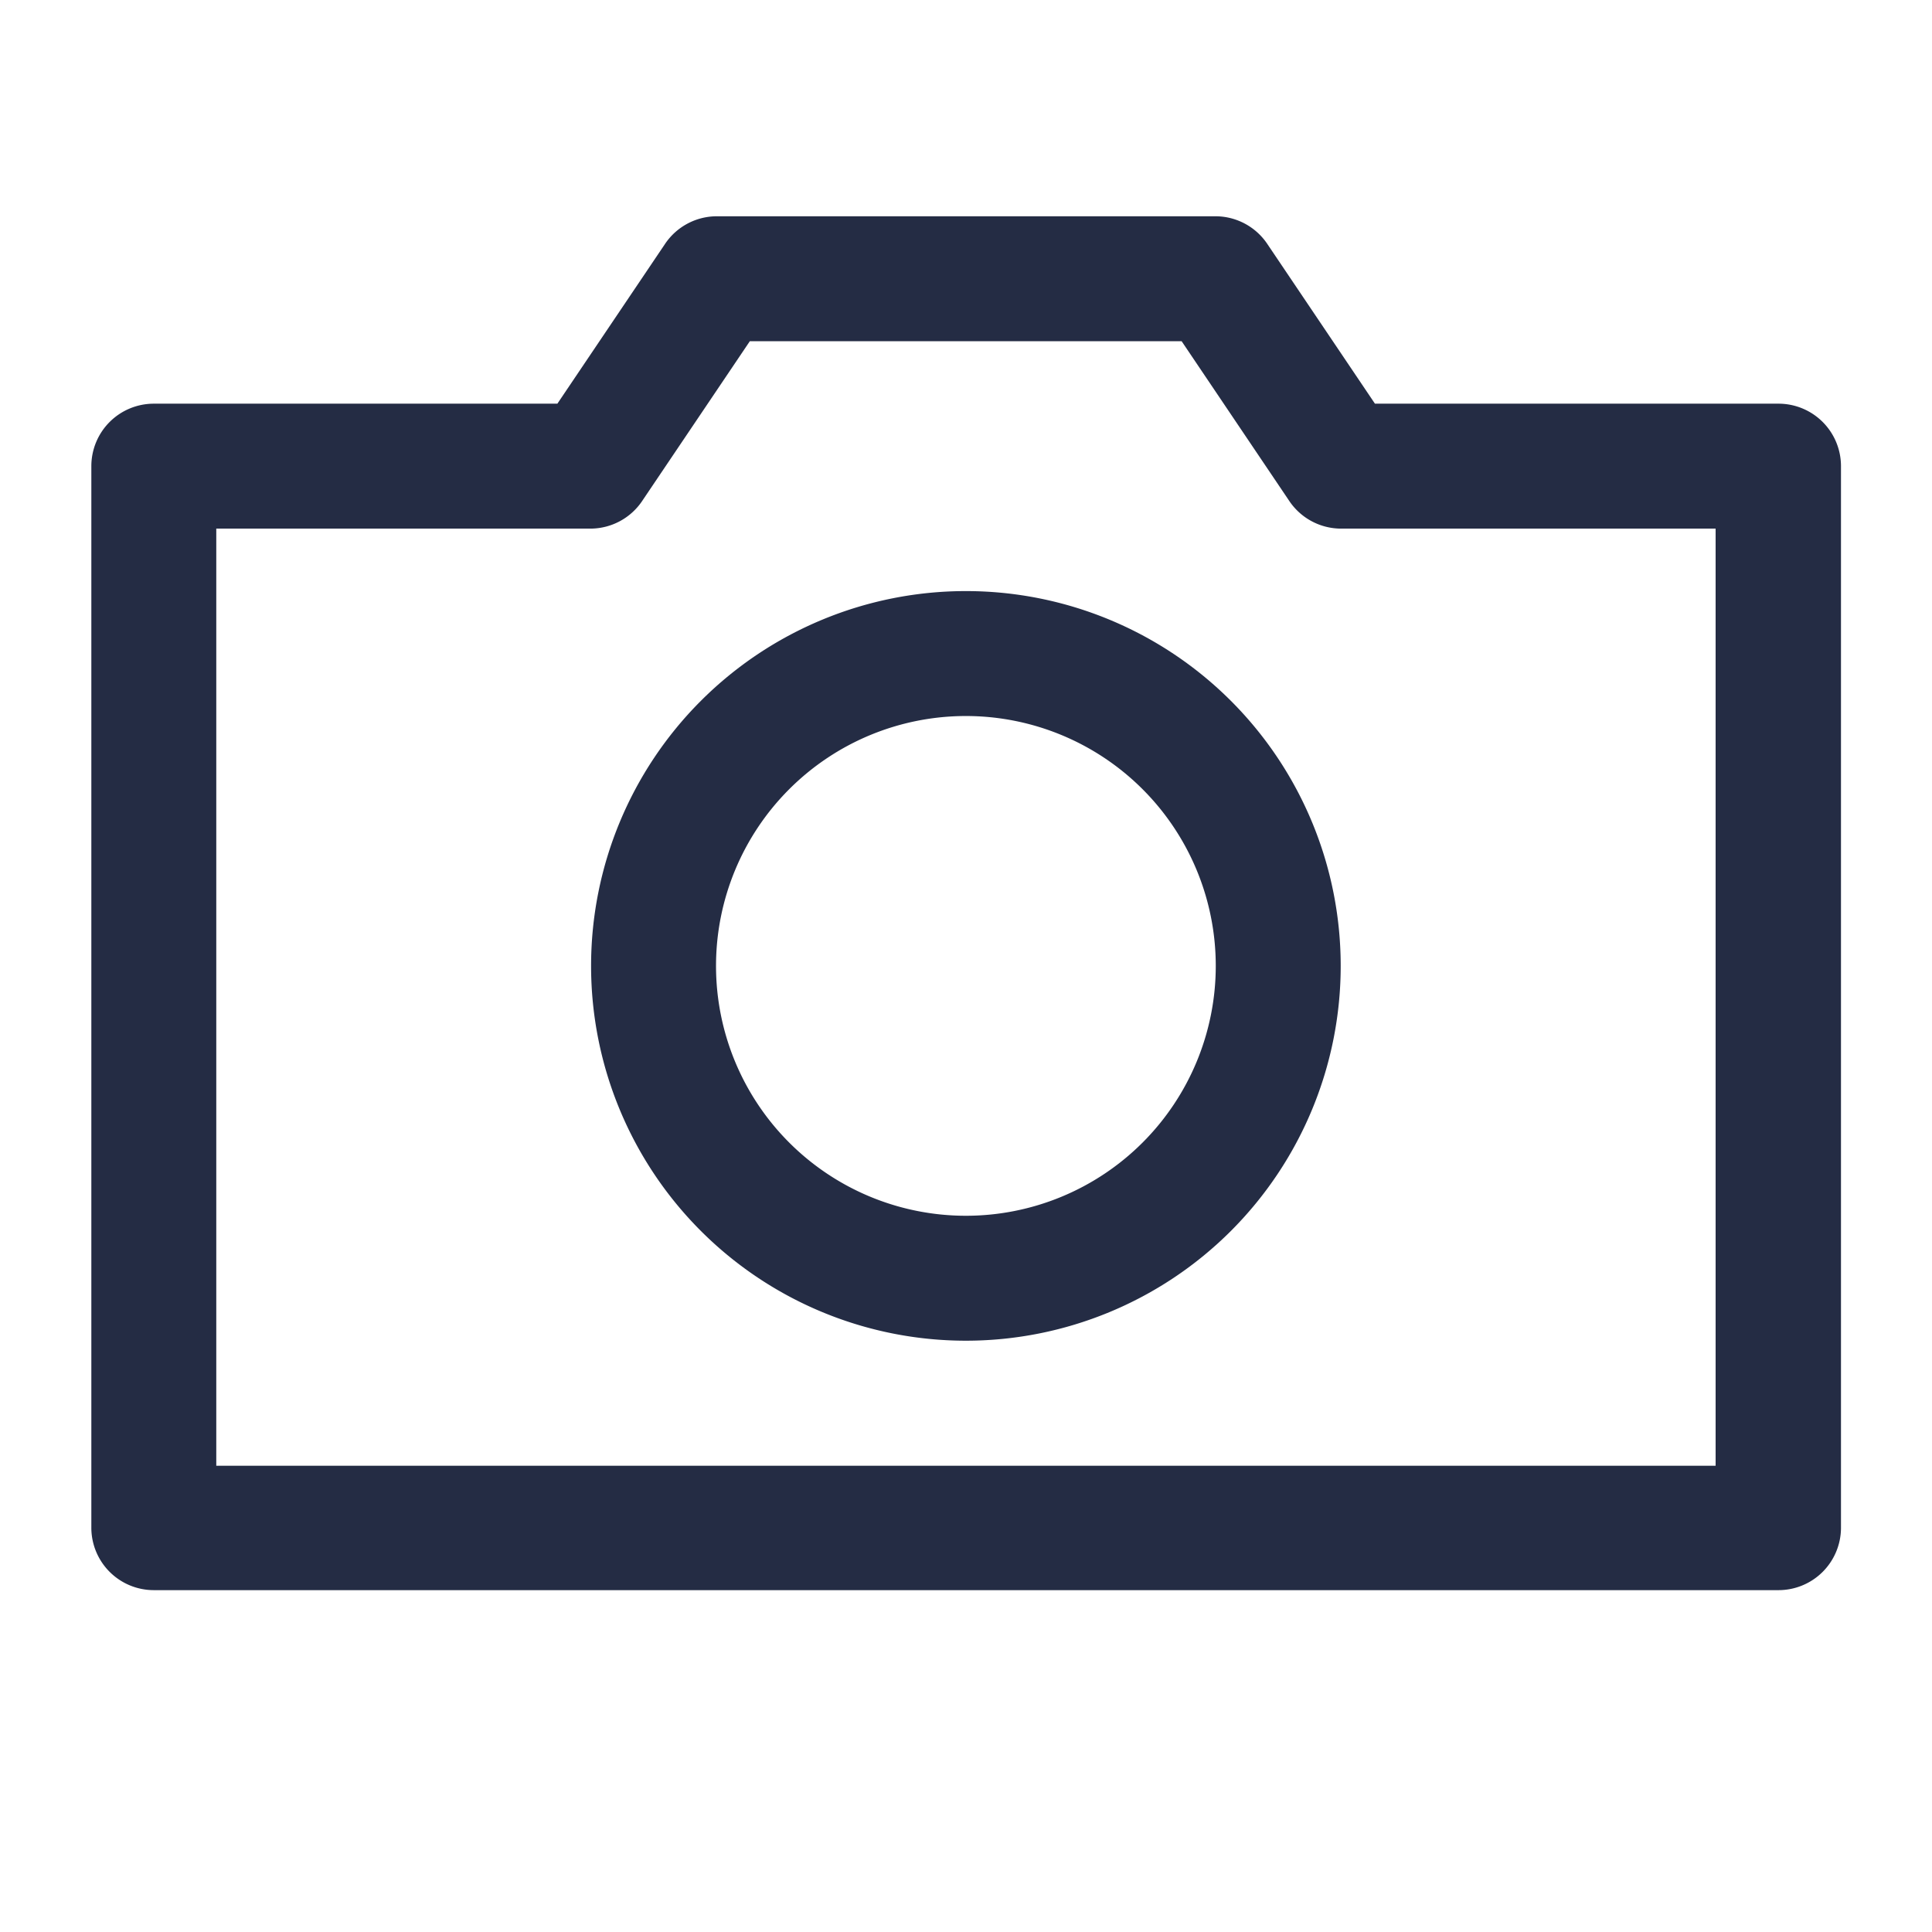 <svg xmlns="http://www.w3.org/2000/svg" width="18" height="18" viewBox="0 0 18 18">
    <path data-name="Path 69" d="M17.715 16.8H2.582A.582.582 0 0 1 2 16.223V6.328a.582.582 0 0 1 .582-.582h3.76l1-1.484A.582.582 0 0 1 7.82 4h4.656a.582.582 0 0 1 .483.262l1 1.484h3.76a.582.582 0 0 1 .582.582v9.895a.582.582 0 0 1-.586.577zM3.164 15.641h13.969V6.91h-3.492a.582.582 0 0 1-.483-.262l-1-1.484H8.135l-1 1.484a.582.582 0 0 1-.483.262H3.164z" transform="translate(-1.149 -1.985)" style="fill:#242c44"/>
    <path data-name="Path 70" d="M13.492 16.984a3.492 3.492 0 1 1 3.492-3.492 3.492 3.492 0 0 1-3.492 3.492zm0-5.82a2.328 2.328 0 1 0 2.328 2.328 2.328 2.328 0 0 0-2.328-2.328z" transform="translate(-4.493 -4.493)" style="fill:#242c44"/>
    <path data-name="&lt;Transparent Rectangle&gt;" style="fill:none" d="M0 0h18v18H0z"/>
</svg>
